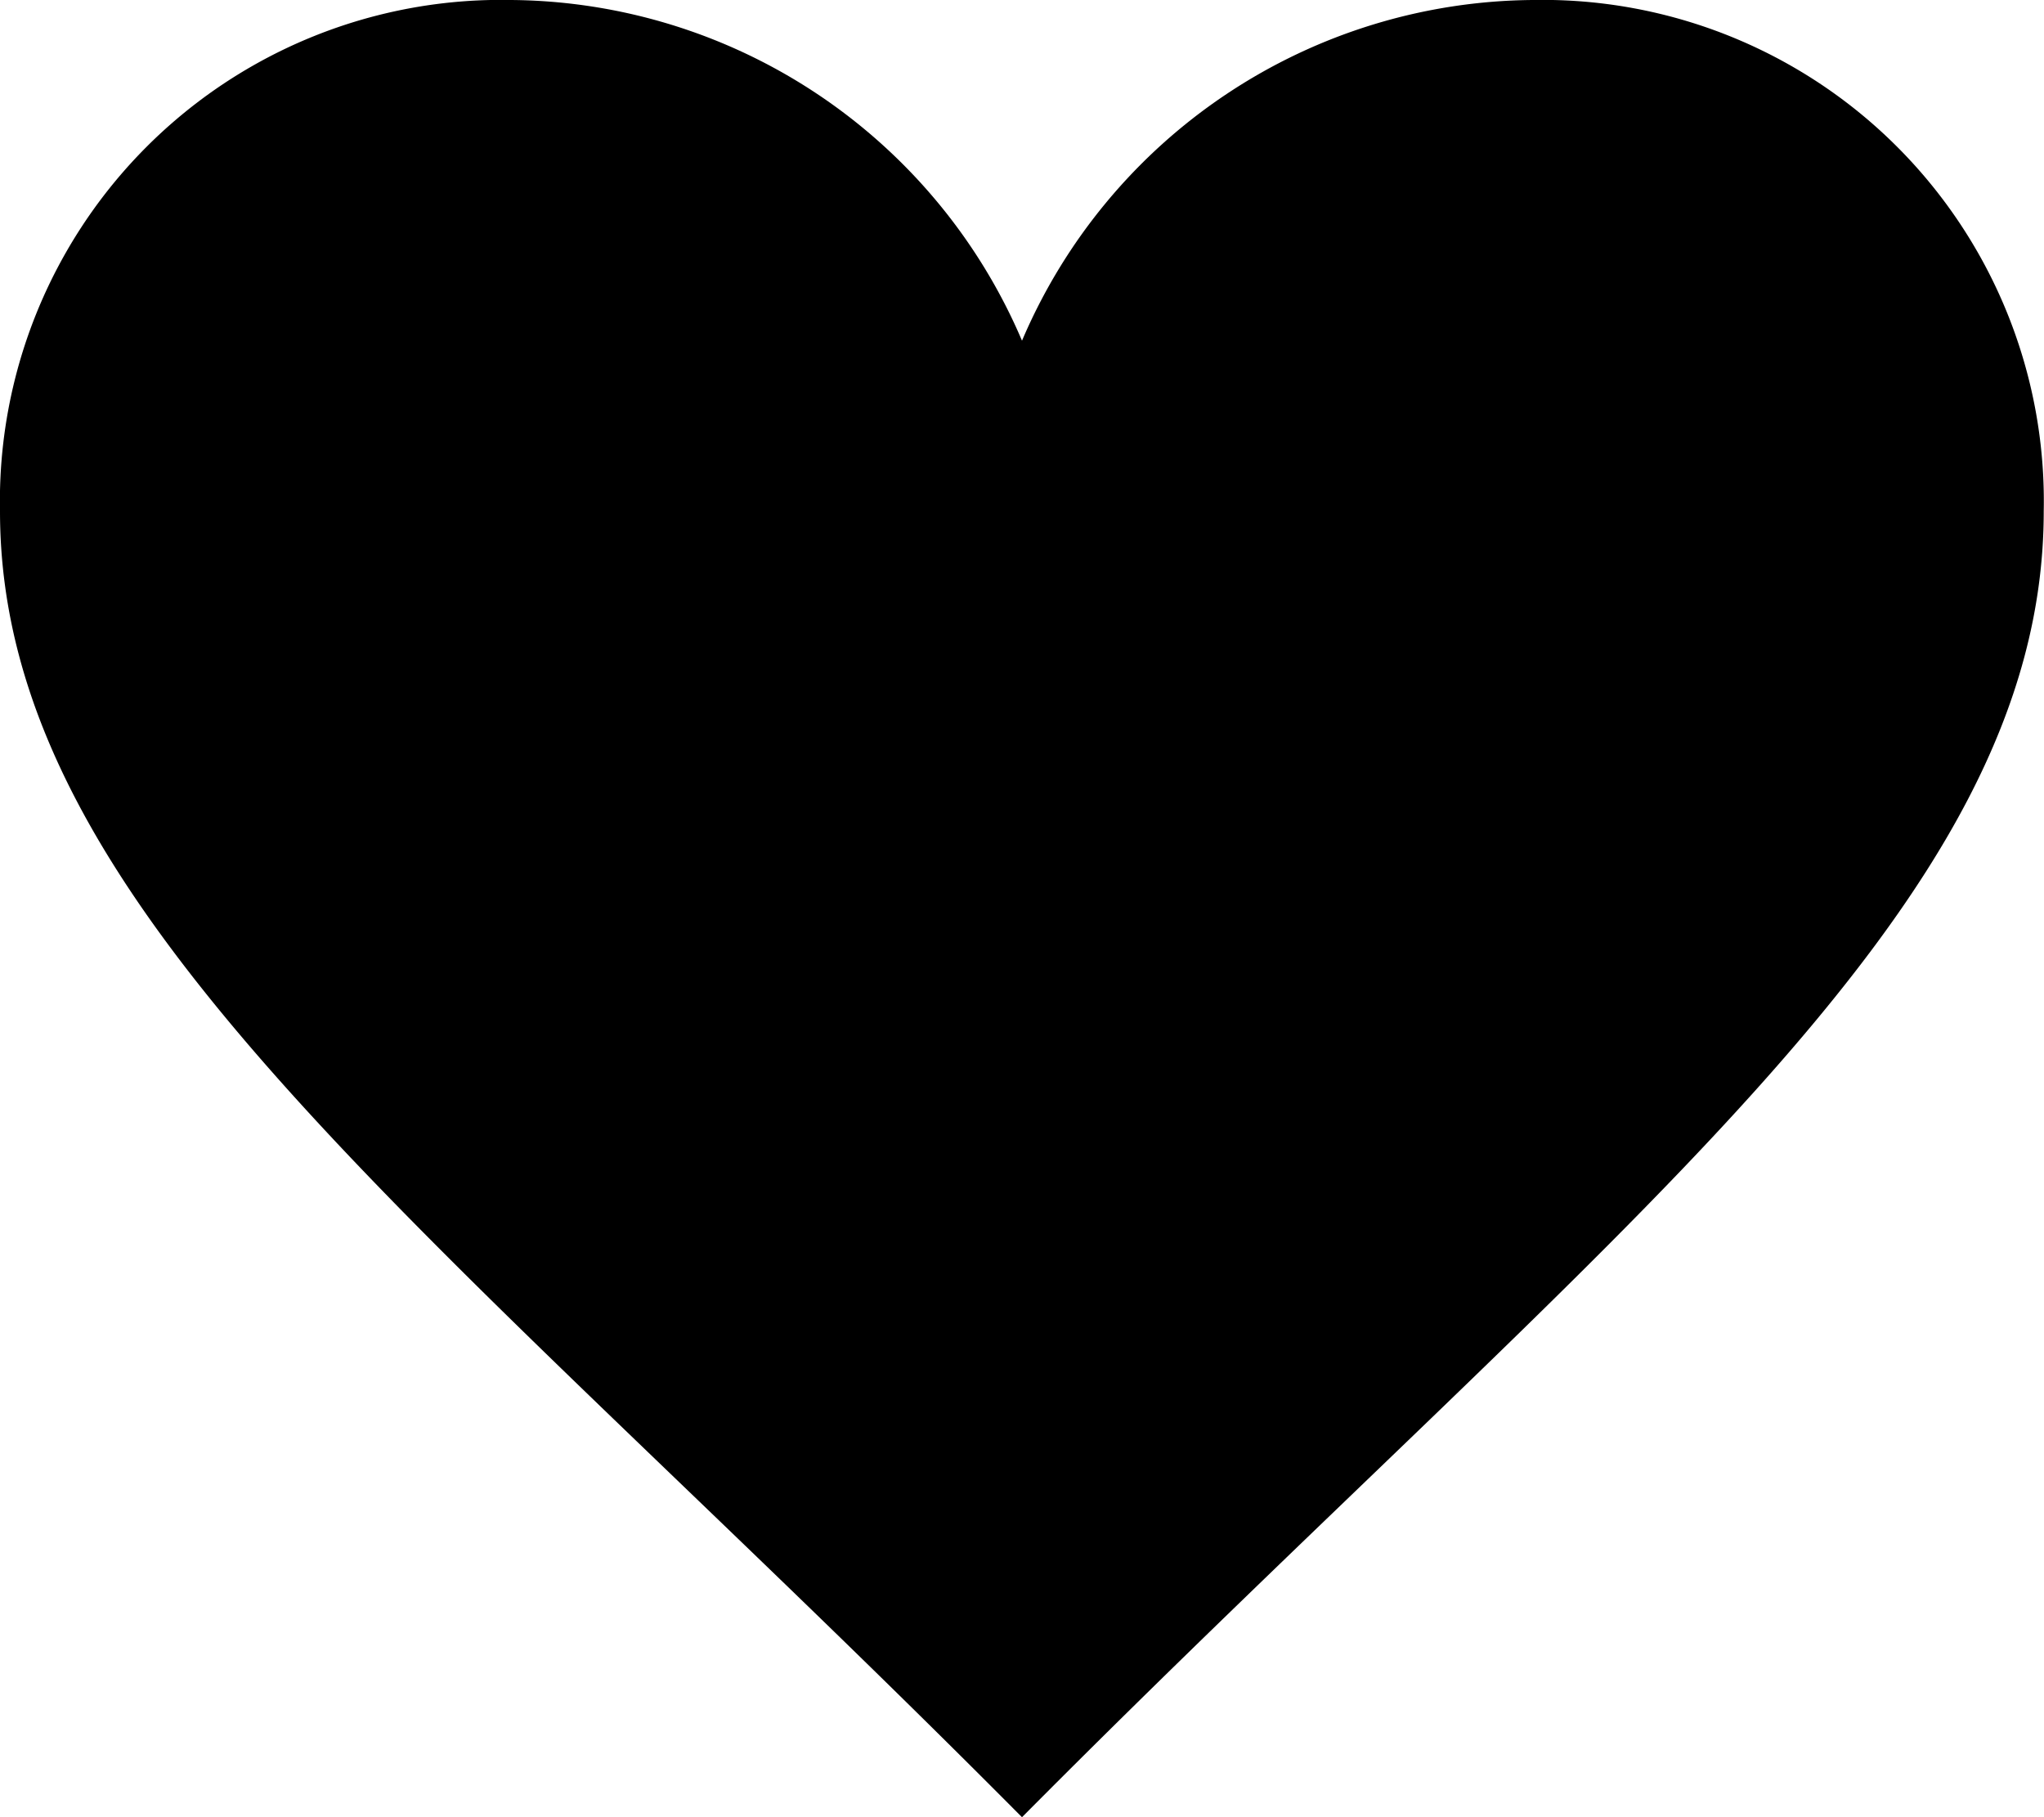<svg xmlns="http://www.w3.org/2000/svg" width="30.704" height="27.293" viewBox="0 0 30.704 27.293">
  <path id="path" d="M18.352,10.117A8.413,8.413,0,0,0,10.676,5,7.528,7.528,0,0,0,3,12.676C3,18.7,9.47,23.351,18.352,32.293,27.234,23.351,33.7,18.7,33.7,12.676A7.528,7.528,0,0,0,26.028,5,8.409,8.409,0,0,0,18.352,10.117Z" transform="translate(-3 -5)" fill-rule="evenodd"/>
</svg>
